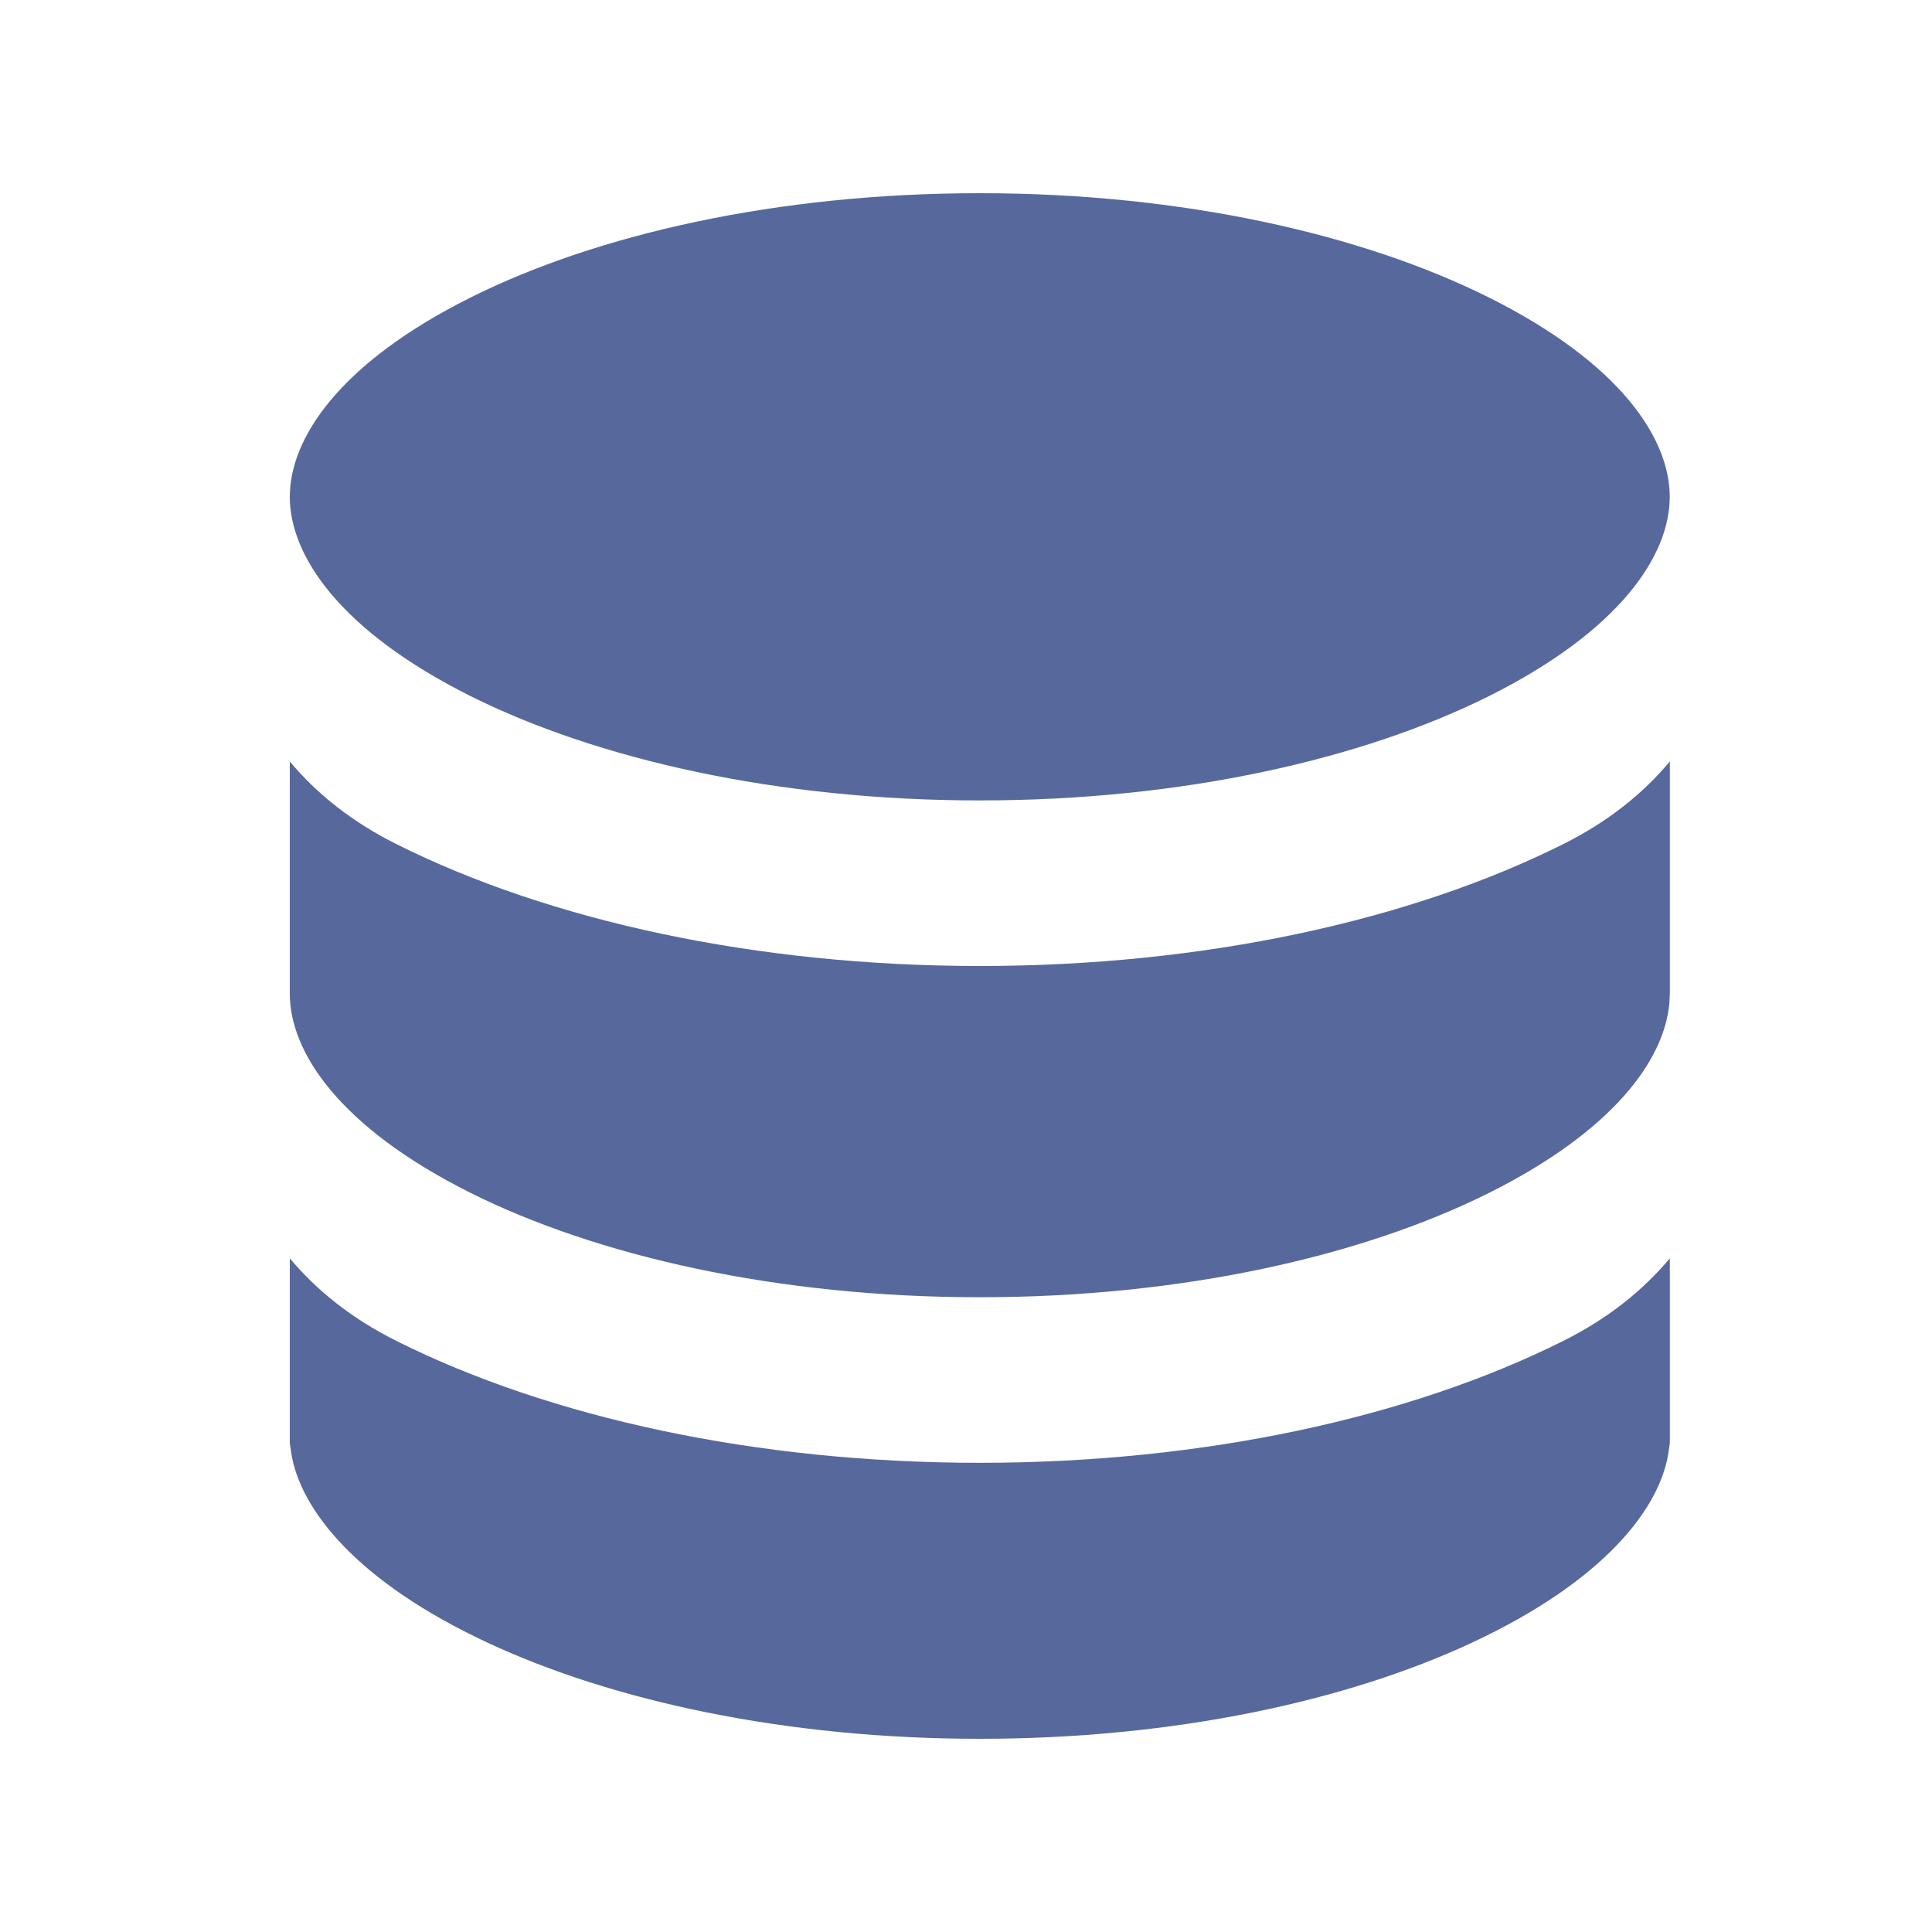 <?xml version="1.0" encoding="UTF-8"?>
<svg width="20px" height="20px" viewBox="0 0 20 20" version="1.1" xmlns="http://www.w3.org/2000/svg" xmlns:xlink="http://www.w3.org/1999/xlink">
    <title>ucloud-mysql-second-menu</title>
    <g id="ucloud-mysql-second-menu" stroke="none" stroke-width="1" fill="none" fill-rule="evenodd">
        <rect id="矩形" fill-opacity="0" fill="#D8D8D8" x="0" y="0" width="20" height="20"></rect>
        <g id="图形备份" transform="translate(2, 2)">
            <rect id="矩形备份-5" opacity="0.446" x="0" y="0" width="16" height="16"></rect>
            <path d="M15.286,11.026 L15.286,12.94 L15.274,13.023 C15.189,13.624 14.587,14.374 13.244,15.002 C11.948,15.608 10.155,16 8.143,16 C6.131,16 4.337,15.608 3.041,15.002 C1.698,14.374 1.097,13.624 1.012,13.023 L1,12.94 L1,11.026 C1.278,11.358 1.639,11.649 2.103,11.881 C3.693,12.676 5.83,13.143 8.143,13.143 C10.456,13.143 12.593,12.676 14.183,11.881 C14.647,11.649 15.008,11.358 15.286,11.026 Z M15.286,5.883 L15.286,8.286 L15.281,8.388 C15.226,8.977 14.697,9.707 13.416,10.348 C12.111,11 10.248,11.429 8.143,11.429 C6.038,11.429 4.175,11 2.87,10.348 C1.513,9.669 1,8.891 1,8.286 L1,5.883 C1.278,6.215 1.639,6.506 2.103,6.738 C3.693,7.533 5.83,8 8.143,8 C10.456,8 12.593,7.533 14.183,6.738 C14.647,6.506 15.008,6.215 15.286,5.883 Z M8.143,0 C10.247,0 12.11,0.428 13.416,1.081 C14.772,1.759 15.285,2.538 15.285,3.143 C15.285,3.748 14.772,4.526 13.416,5.205 C12.11,5.857 10.247,6.286 8.143,6.286 C6.038,6.286 4.175,5.857 2.869,5.205 C1.513,4.526 1,3.748 1,3.143 C1,2.538 1.513,1.759 2.869,1.081 C4.175,0.428 6.038,0 8.143,0 Z" id="形状结合" fill="#57689C"></path>
        </g>
    </g>
</svg>